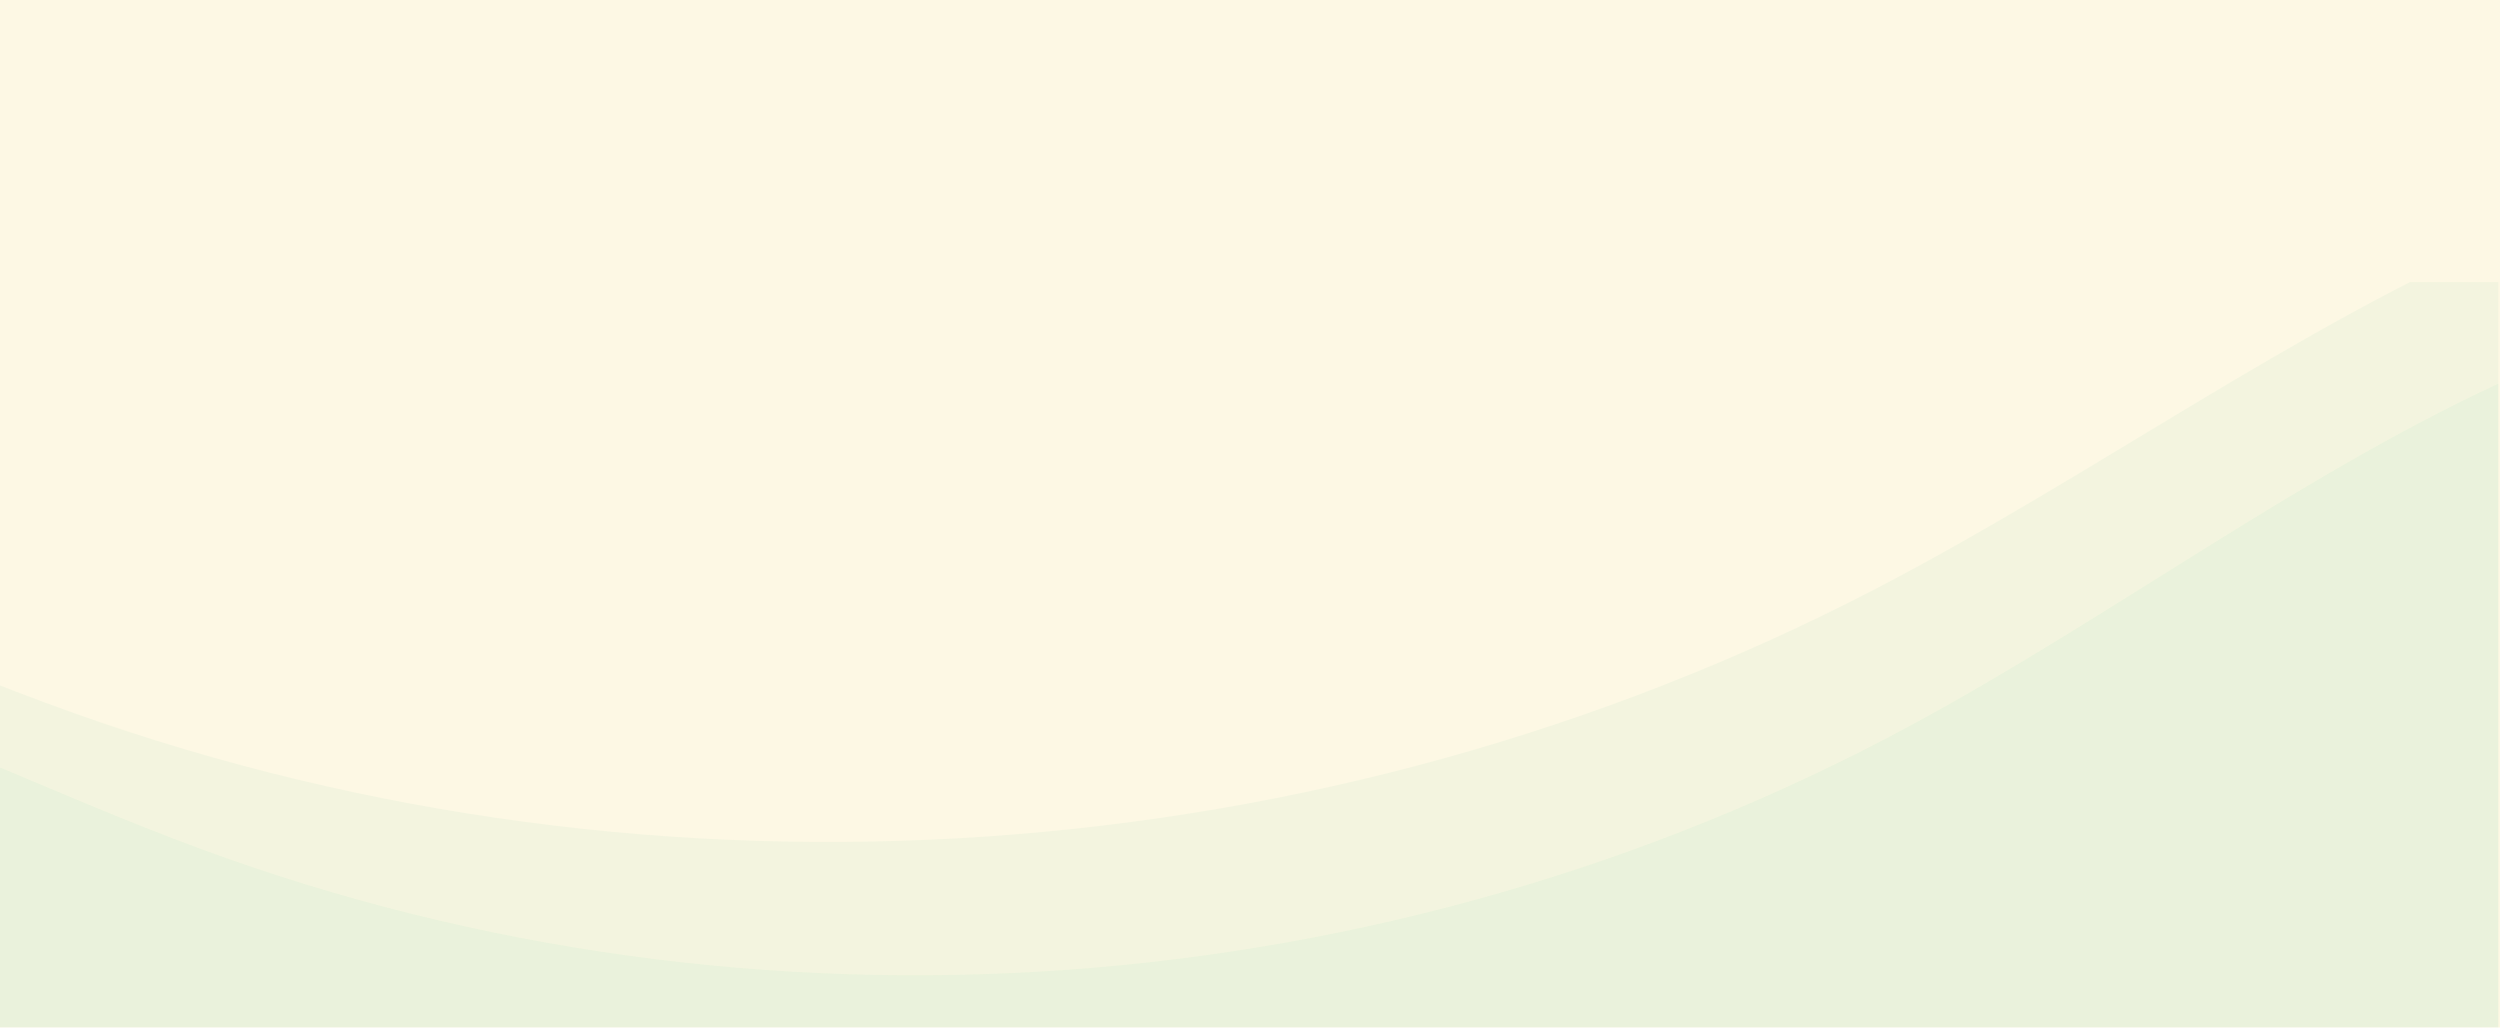 <svg xmlns="http://www.w3.org/2000/svg" xmlns:xlink="http://www.w3.org/1999/xlink" width="1240.832" height="510" viewBox="0 0 1240.832 510">
  <defs>
    <clipPath id="clip-path">
      <rect id="Rectángulo_339973" data-name="Rectángulo 339973" width="1240" height="370" transform="translate(-10752 -8733)" fill="#ecf7f4"/>
    </clipPath>
  </defs>
  <g id="bg-2" transform="translate(-180 -3481.948)">
    <rect id="Rectángulo_339972" data-name="Rectángulo 339972" width="1240.832" height="510" transform="translate(180 3481.948)" fill="#fdf8e4"/>
    <g id="Enmascarar_grupo_927234" data-name="Enmascarar grupo 927234" transform="translate(10932 12354.948)" opacity="0.5" clip-path="url(#clip-path)">
      <g id="Grupo_957712" data-name="Grupo 957712" transform="translate(-11188.914 -8758.48)">
        <path id="Trazado_725248" data-name="Trazado 725248" d="M1601.151,0V455.93H1.15V139.015c49.9-15.121,104.981-16.923,156.2-8.157,41.728,7.143,82.048,19.92,121.835,34.951.3.135.6.248.917.361,20.224,7.684,40.32,15.954,60.395,24.382,36.587,15.346,73.067,31.188,110.123,44.866,274.9,101.5,588.715,78.983,848.107-60.821C1400.788,119.613,1496.681,46.646,1601.151,0" transform="translate(85.764 71.349)" fill="#34bc85" opacity="0.1"/>
        <path id="Trazado_725249" data-name="Trazado 725249" d="M1688.065,0V463.85H1.15V141.43c52.609-15.383,110.684-17.217,164.688-8.3,43.995,7.268,86.505,20.267,128.453,35.558.315.138.63.252.967.367,21.323,7.818,42.51,16.232,63.675,24.806,38.574,15.613,77.036,31.729,116.1,45.645,289.834,103.258,620.695,80.355,894.177-61.877C1476.818,121.691,1577.921,47.457,1688.065,0" transform="translate(-1.15)" fill="#34bc85" opacity="0.1"/>
      </g>
    </g>
  </g>
</svg>
